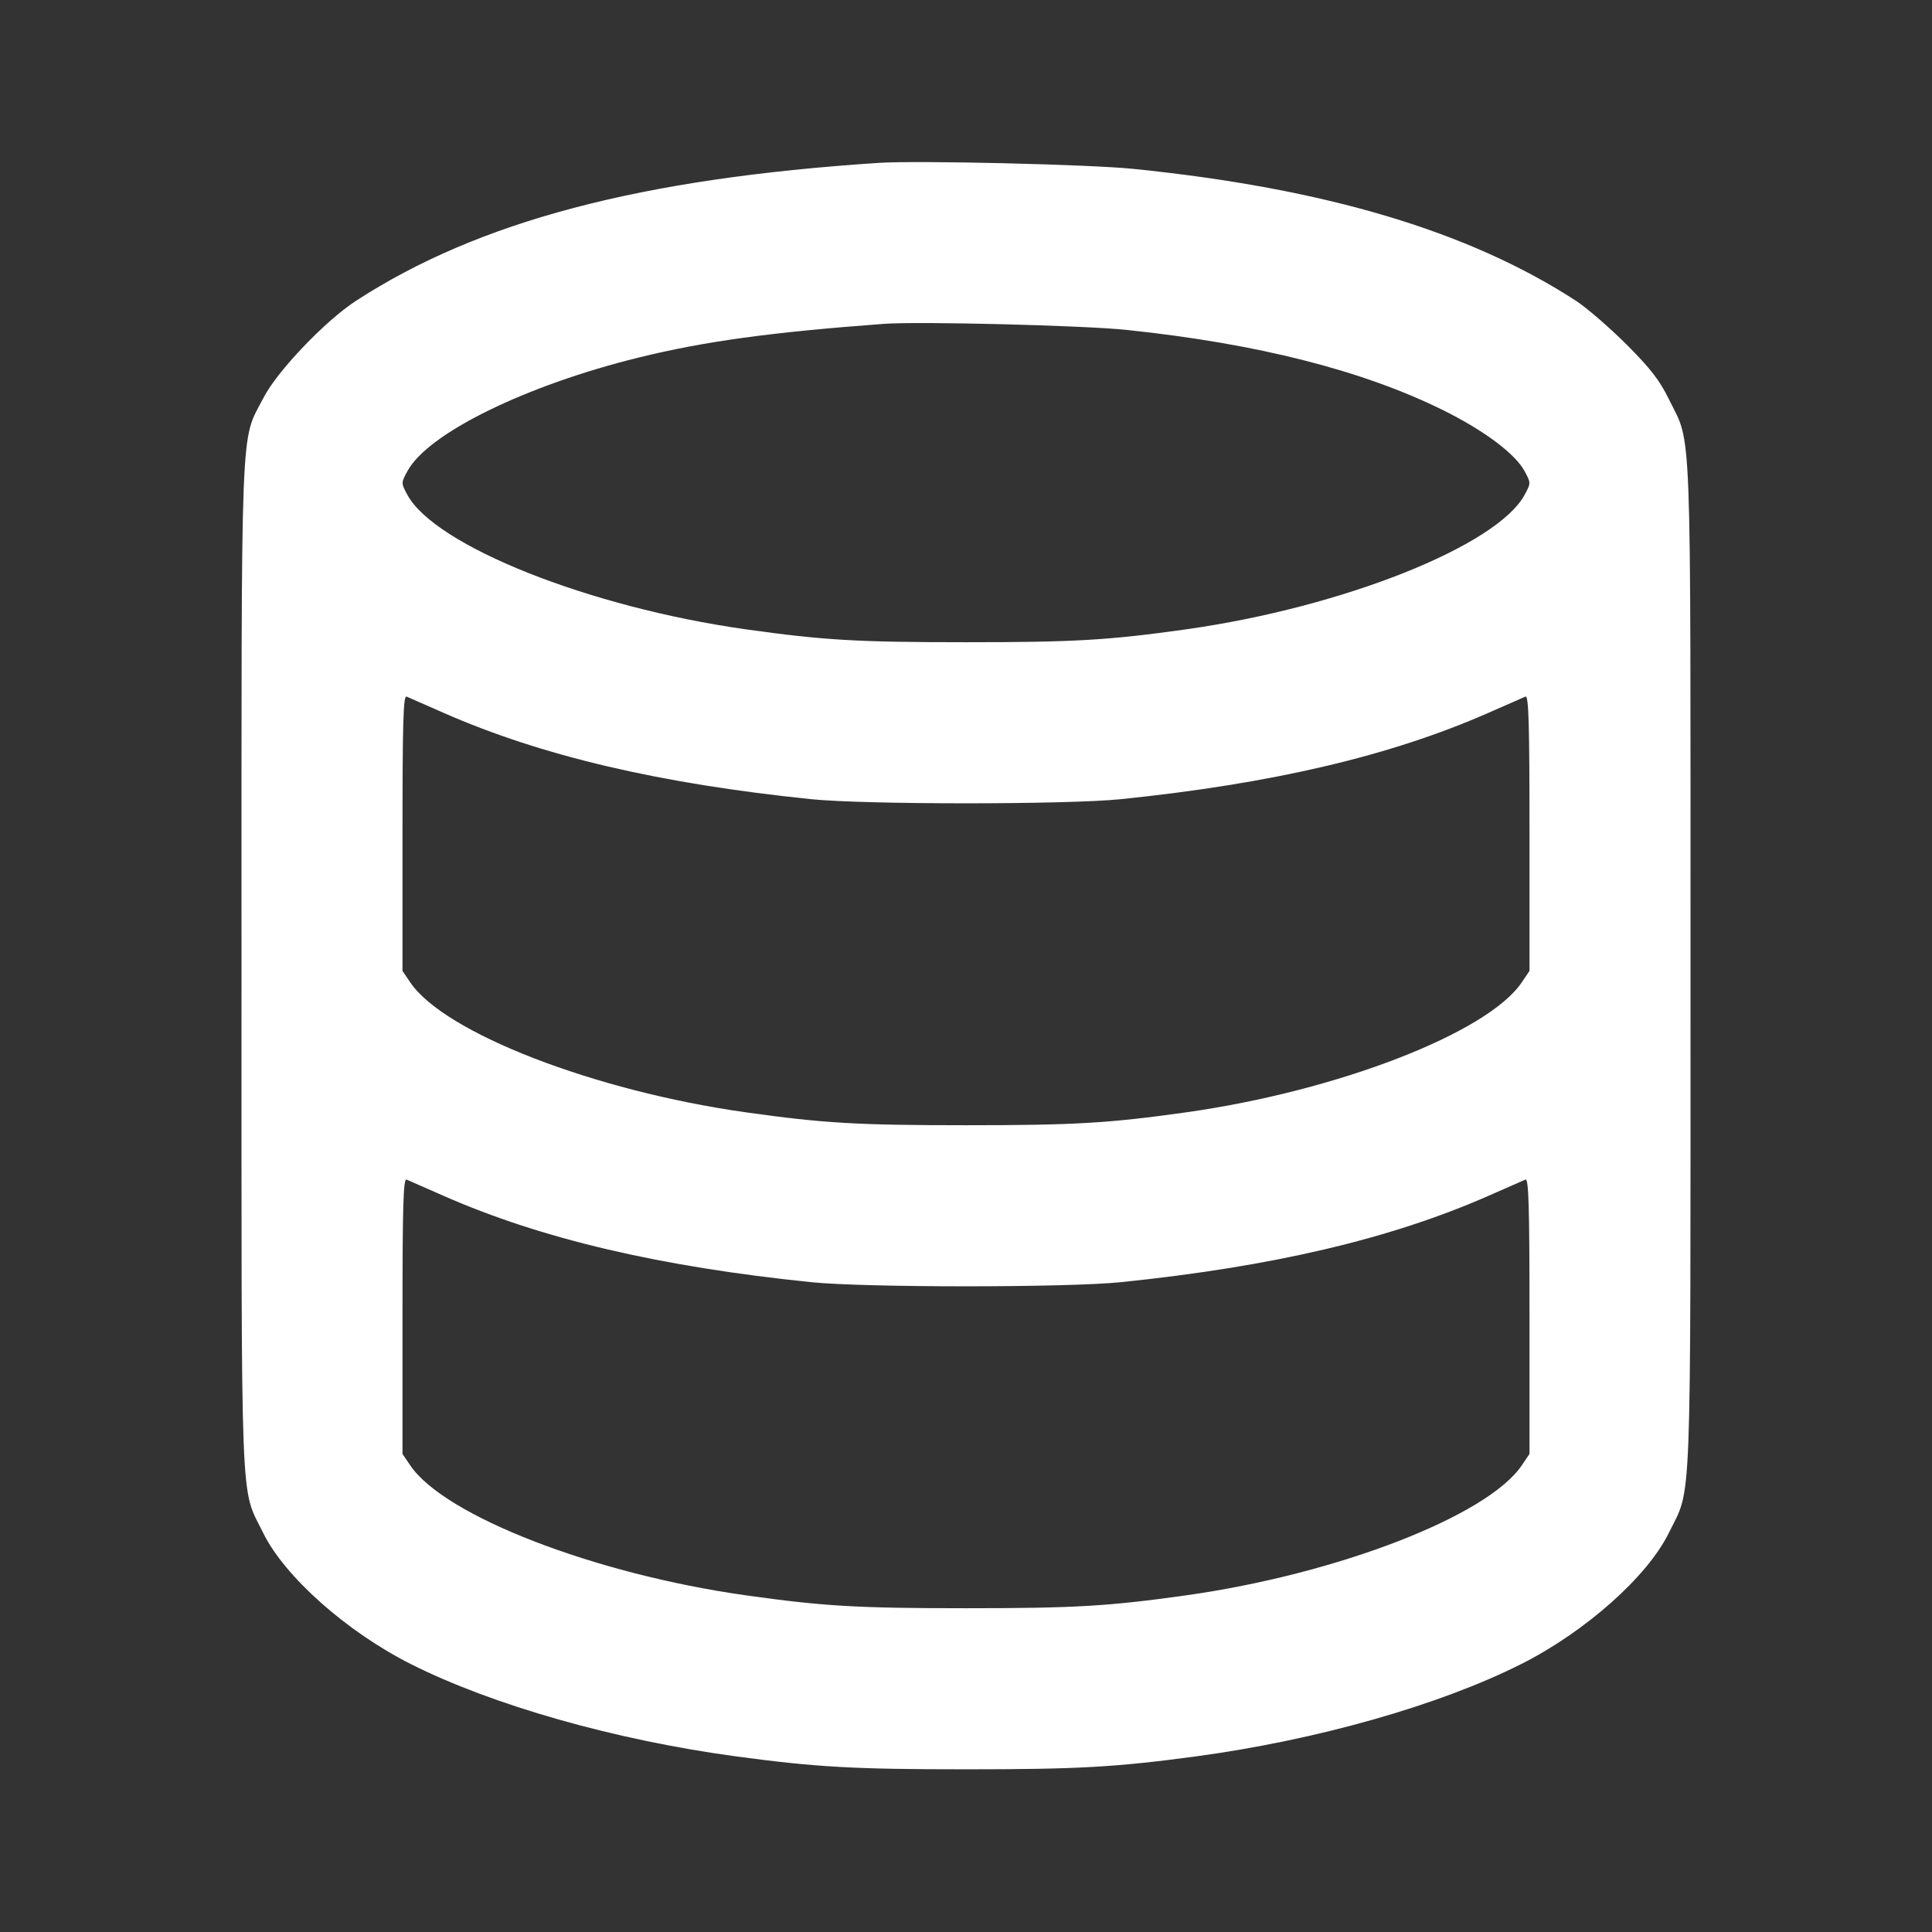 <svg xmlns="http://www.w3.org/2000/svg" width="24" height="24" viewBox="0 0 24 24" fill="white">
    <rect x="0" y="0" width="24" height="24" fill="#333333" stroke="none"/>
    <path d="M10.920 2.023 C 7.955 2.217,5.941 2.749,4.419 3.739 C 4.039 3.987,3.443 4.611,3.274 4.940 C 2.982 5.506,3.000 5.039,3.000 12.004 C 3.000 18.943,2.981 18.454,3.268 19.040 C 3.533 19.583,4.306 20.270,5.104 20.672 C 6.122 21.184,7.641 21.615,9.140 21.818 C 10.142 21.953,10.611 21.979,12.000 21.979 C 13.389 21.979,13.858 21.953,14.860 21.818 C 16.359 21.615,17.878 21.184,18.896 20.672 C 19.694 20.270,20.467 19.583,20.732 19.040 C 21.019 18.454,21.000 18.943,21.000 12.000 C 21.000 5.057,21.019 5.546,20.732 4.960 C 20.617 4.725,20.503 4.577,20.203 4.277 C 19.992 4.067,19.712 3.825,19.581 3.739 C 18.248 2.872,16.465 2.340,14.080 2.098 C 13.533 2.042,11.398 1.992,10.920 2.023 M13.993 4.098 C 15.623 4.269,16.937 4.603,17.940 5.102 C 18.442 5.352,18.824 5.639,18.939 5.853 C 19.018 5.999,19.018 6.001,18.940 6.146 C 18.598 6.780,16.682 7.543,14.740 7.817 C 13.773 7.953,13.353 7.978,12.000 7.978 C 10.647 7.978,10.227 7.953,9.260 7.817 C 7.318 7.543,5.402 6.780,5.060 6.146 C 4.982 6.001,4.982 5.999,5.061 5.853 C 5.313 5.384,6.529 4.787,7.936 4.441 C 8.751 4.240,9.579 4.127,10.980 4.023 C 11.416 3.991,13.453 4.042,13.993 4.098 M5.510 8.855 C 6.726 9.390,8.195 9.735,10.080 9.928 C 10.745 9.996,13.255 9.996,13.920 9.928 C 15.805 9.735,17.274 9.390,18.490 8.855 C 18.715 8.756,18.922 8.665,18.950 8.653 C 18.990 8.636,19.000 8.990,19.000 10.346 L 19.000 12.061 18.902 12.206 C 18.476 12.832,16.617 13.552,14.740 13.817 C 13.773 13.953,13.353 13.978,12.000 13.978 C 10.647 13.978,10.227 13.953,9.260 13.817 C 7.383 13.552,5.524 12.832,5.098 12.206 L 5.000 12.061 5.000 10.346 C 5.000 8.990,5.010 8.636,5.050 8.653 C 5.077 8.665,5.285 8.756,5.510 8.855 M5.510 14.855 C 6.726 15.390,8.195 15.735,10.080 15.928 C 10.745 15.996,13.255 15.996,13.920 15.928 C 15.805 15.735,17.274 15.390,18.490 14.855 C 18.715 14.756,18.922 14.665,18.950 14.653 C 18.990 14.636,19.000 14.990,19.000 16.346 L 19.000 18.061 18.902 18.206 C 18.476 18.832,16.617 19.552,14.740 19.817 C 13.773 19.953,13.353 19.978,12.000 19.978 C 10.647 19.978,10.227 19.953,9.260 19.817 C 7.383 19.552,5.524 18.832,5.098 18.206 L 5.000 18.061 5.000 16.346 C 5.000 14.990,5.010 14.636,5.050 14.653 C 5.077 14.665,5.285 14.756,5.510 14.855" fill-rule="evenodd"/>
</svg>
